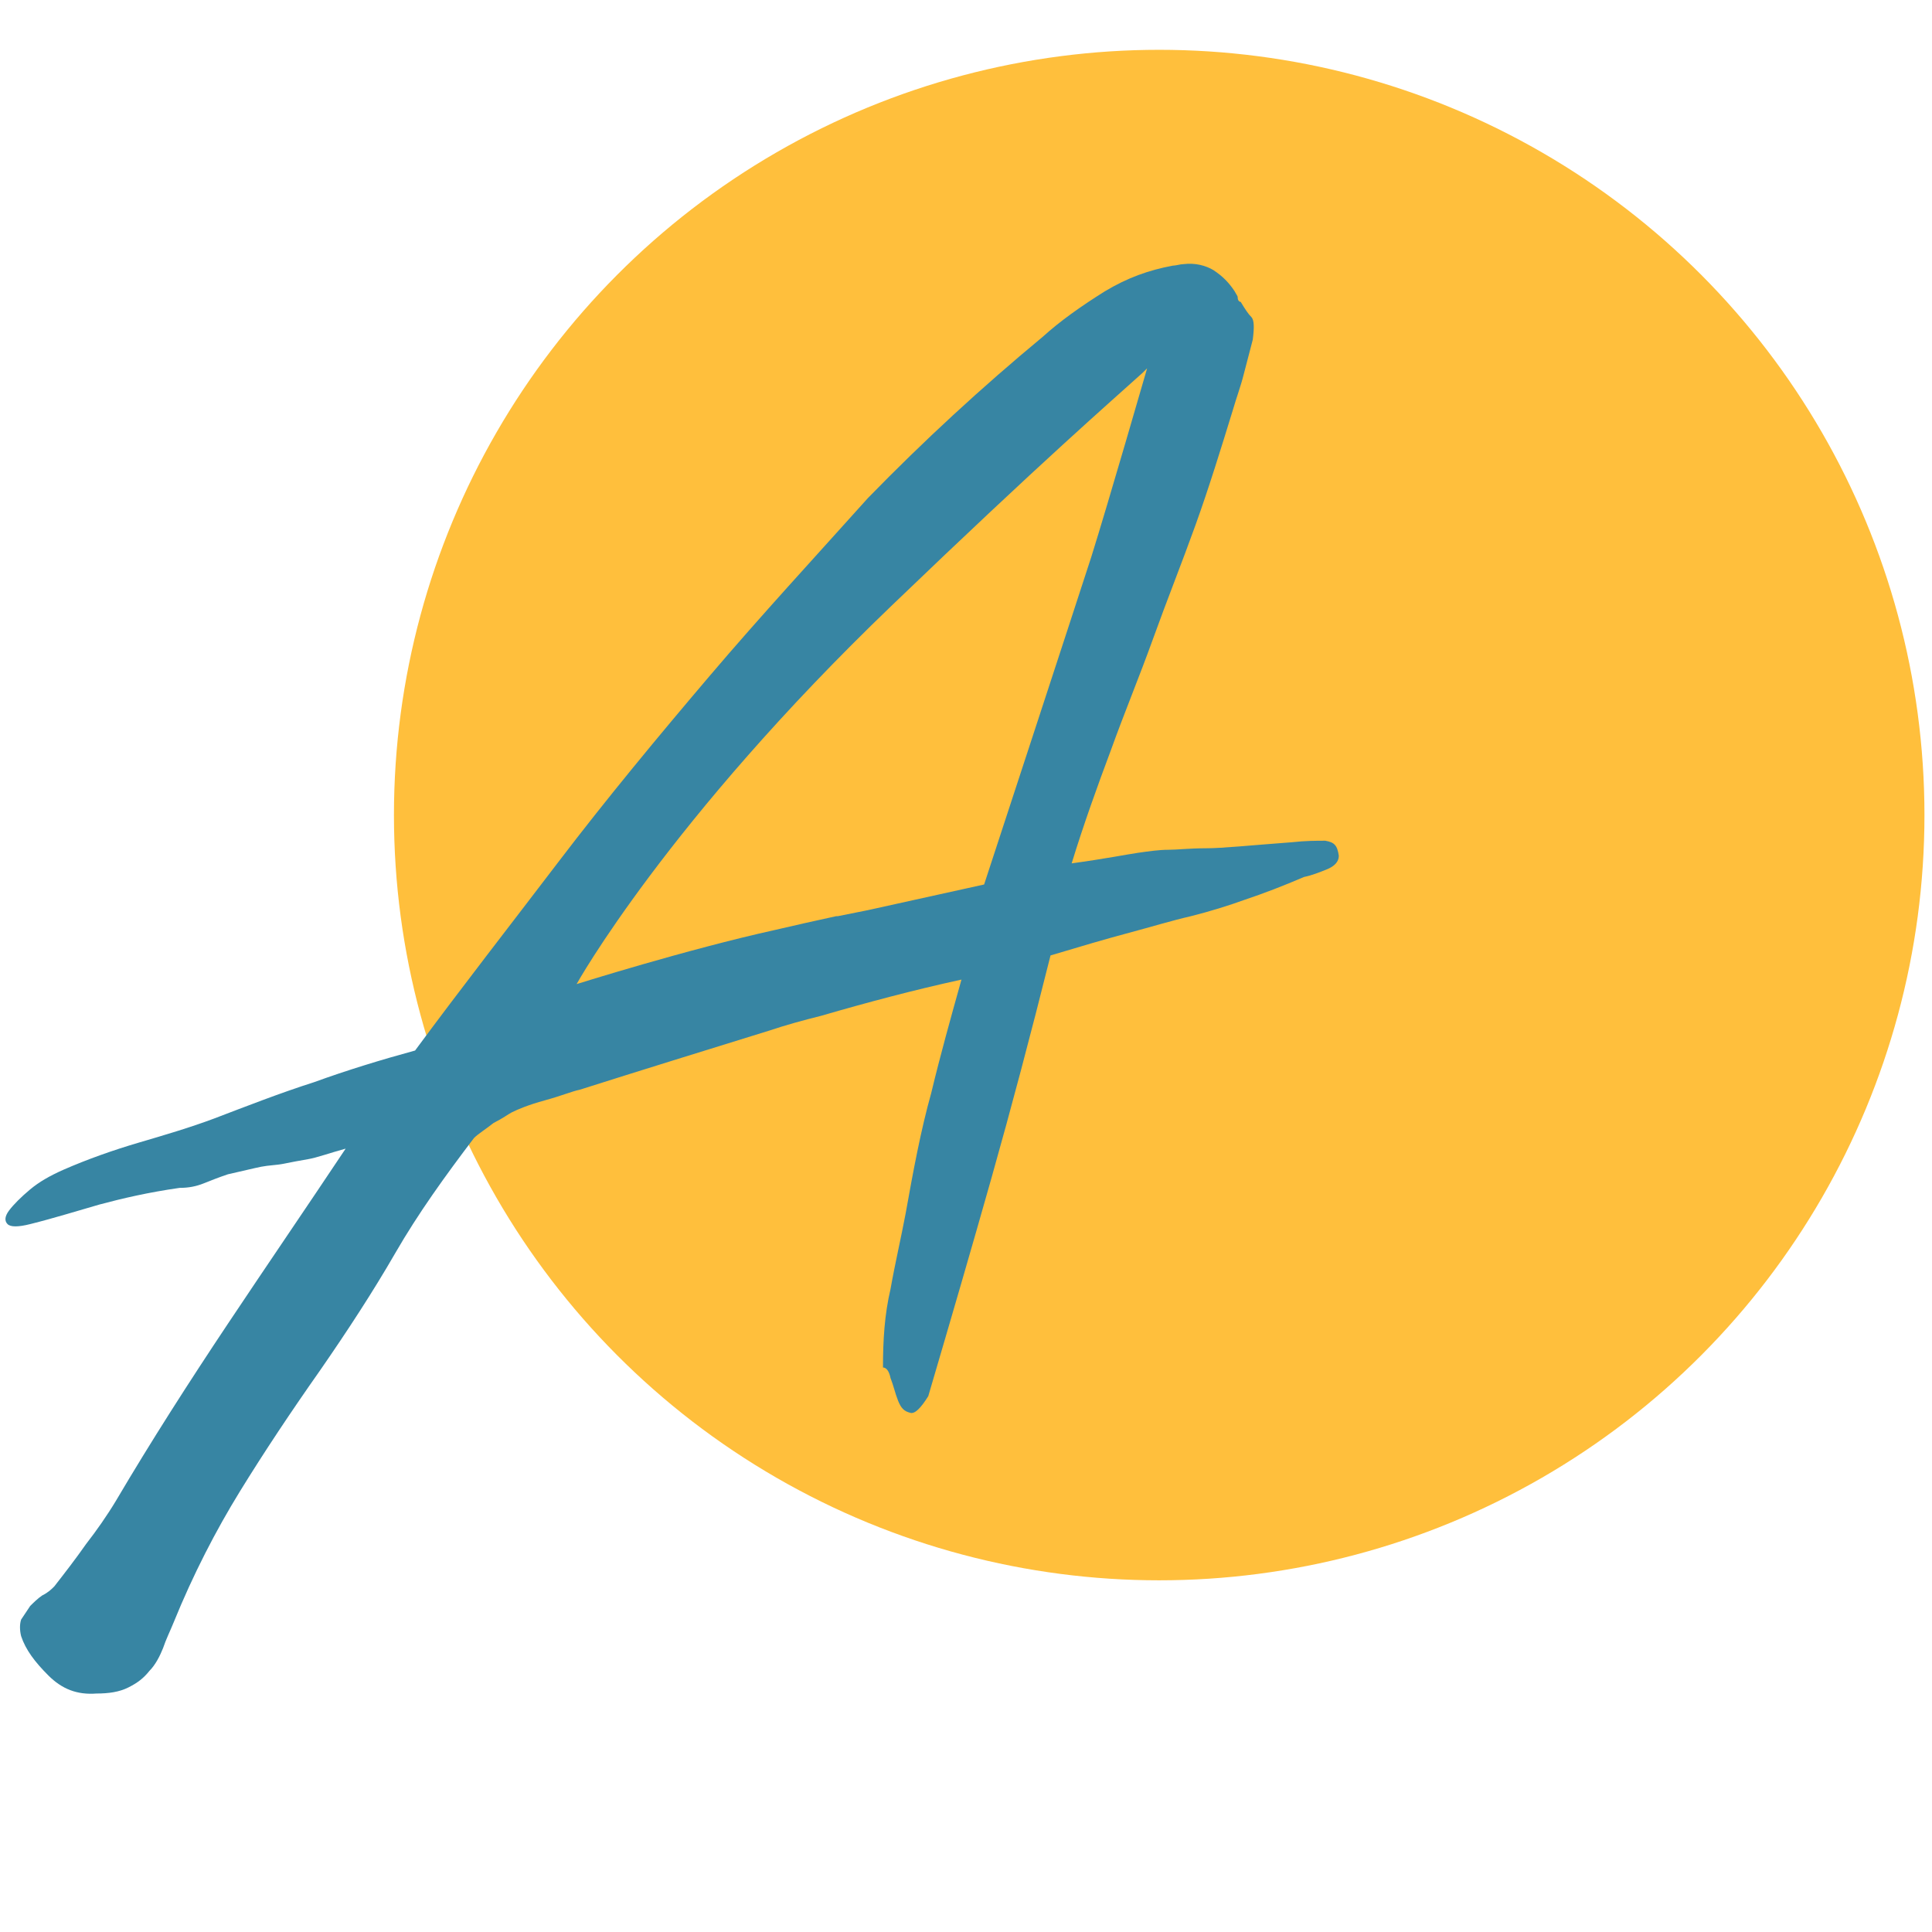 <?xml version="1.0" encoding="utf-8"?>
<!-- Generator: Adobe Illustrator 24.0.1, SVG Export Plug-In . SVG Version: 6.00 Build 0)  -->
<svg version="1.1" id="Calque_1" xmlns="http://www.w3.org/2000/svg" xmlns:xlink="http://www.w3.org/1999/xlink" x="0px" y="0px"
	 viewBox="0 0 128 128" style="enable-background:new 0 0 128 128;" xml:space="preserve">
<style type="text/css">
	.st0{fill:#FFBF3C;}
	.st1{fill:#3785A3;}
</style>
<circle class="st0" cx="76.8" cy="54" r="50.7"/>
<path class="st1" d="M87.8,55.7c-0.6,0-1.3,0-2.2,0.1c-2.7,0.2-4.6,0.4-5.7,0.4c-1.1,0-1.9,0.1-2.5,0.1c-0.6,0-1.3,0.1-2,0.2
	c-0.7,0.1-2.2,0.4-4.4,0.7c0.8-2.6,1.7-5.1,2.6-7.5c0.9-2.5,1.9-4.9,2.8-7.4c0.9-2.5,1.9-5,2.8-7.5c0.9-2.5,1.7-5.1,2.5-7.7
	c0.2-0.7,0.5-1.5,0.7-2.3c0.2-0.8,0.4-1.5,0.6-2.3c0.1-0.8,0.1-1.3-0.1-1.5c-0.2-0.2-0.4-0.5-0.7-1C82.1,20,82,19.9,82,19.7
	c0-0.1-0.1-0.2-0.2-0.4c-0.4-0.6-0.8-1-1.4-1.4c-0.5-0.3-1.2-0.5-2-0.4c-0.2,0-0.5,0.1-0.7,0.1c-1.6,0.3-3,0.8-4.5,1.7
	c-1.6,1-3,2-4.1,3c-4.1,3.4-7.9,6.9-11.6,10.7C54,36.9,50.4,40.8,47,44.8c-3.4,4-6.8,8.1-10,12.3c-3.2,4.2-6.4,8.3-9.5,12.5
	c-2.2,0.6-4.5,1.3-6.7,2.1c-2.2,0.7-4.5,1.6-6.6,2.4c-1.6,0.6-3.3,1.1-5,1.6c-1.7,0.5-3.4,1.1-5,1.8c-0.9,0.4-1.6,0.8-2.2,1.3
	c-0.6,0.5-1.1,1-1.4,1.4c-0.3,0.4-0.3,0.7-0.1,0.9c0.2,0.2,0.7,0.2,1.5,0c1.6-0.4,3.2-0.9,4.6-1.3c1.5-0.4,3.2-0.8,5.3-1.1
	c0.6,0,1.1-0.1,1.6-0.3c0.5-0.2,1-0.4,1.6-0.6c0.9-0.2,1.7-0.4,2.2-0.5c0.5-0.1,1-0.1,1.5-0.2c0.5-0.1,1-0.2,1.6-0.3
	c0.6-0.1,1.4-0.4,2.5-0.7c-2.6,3.9-5.2,7.7-7.8,11.6c-2.6,3.9-5.1,7.8-7.4,11.7c-0.6,1-1.3,2-2,2.9c-0.7,1-1.4,1.9-2.1,2.8
	c-0.2,0.2-0.4,0.4-0.8,0.6c-0.3,0.2-0.6,0.5-0.8,0.7c-0.2,0.3-0.4,0.6-0.6,0.9c-0.1,0.3-0.1,0.7,0,1.1c0.3,0.9,0.9,1.7,1.8,2.6
	c0.9,0.9,1.9,1.3,3.2,1.2c0.8,0,1.5-0.1,2.1-0.4c0.6-0.3,1-0.6,1.4-1.1c0.4-0.4,0.7-1,0.9-1.5c0.2-0.6,0.5-1.2,0.7-1.7
	c1.3-3.2,2.8-6.1,4.4-8.7c1.6-2.6,3.4-5.3,5.3-8c1.8-2.6,3.5-5.2,5-7.8c1.5-2.6,3.3-5.1,5.2-7.6c0.3-0.3,0.8-0.6,1.3-1
	c0.6-0.3,1-0.6,1.2-0.7c0.4-0.2,1.1-0.5,2.2-0.8c1.1-0.3,1.8-0.6,2.3-0.7c4.1-1.3,8.3-2.6,12.5-3.9c1.2-0.4,2.3-0.7,3.5-1
	c3.1-0.9,6.1-1.7,9.3-2.4c-0.7,2.5-1.4,5-2,7.5c-0.7,2.5-1.2,5.2-1.7,8c-0.3,1.6-0.7,3.3-1,5c-0.4,1.7-0.5,3.4-0.5,5.2
	c0.2,0,0.4,0.2,0.5,0.7c0.2,0.5,0.3,1,0.5,1.5c0.2,0.5,0.4,0.7,0.8,0.8c0.3,0.1,0.7-0.3,1.2-1.1c1.5-5.1,2.9-9.9,4.2-14.5
	c1.3-4.6,2.6-9.5,3.9-14.7c2-0.6,3.7-1.1,5.2-1.5c1.5-0.4,2.8-0.8,4.1-1.1c1.2-0.3,2.5-0.7,3.6-1.1c1.2-0.4,2.5-0.9,3.9-1.5
	c0.5-0.1,1-0.3,1.5-0.5c0.5-0.2,0.8-0.5,0.8-0.9C88.6,56,88.4,55.8,87.8,55.7z M65.2,58.6c0,0-3.6,0.8-7.7,1.7l0,0l-2,0.4
	c0,0,0,0-0.1,0c-1.4,0.3-2.7,0.6-4,0.9c-5.9,1.3-13.2,3.6-13.2,3.6s6-10.8,20.9-25.1c10.1-9.7,14.5-13.5,16.6-15.4
	c0.2-0.2,0.3-0.3,0.3-0.3s-2.6,9-3.7,12.5C71.2,40.3,65.2,58.6,65.2,58.6z"/>
</svg>

